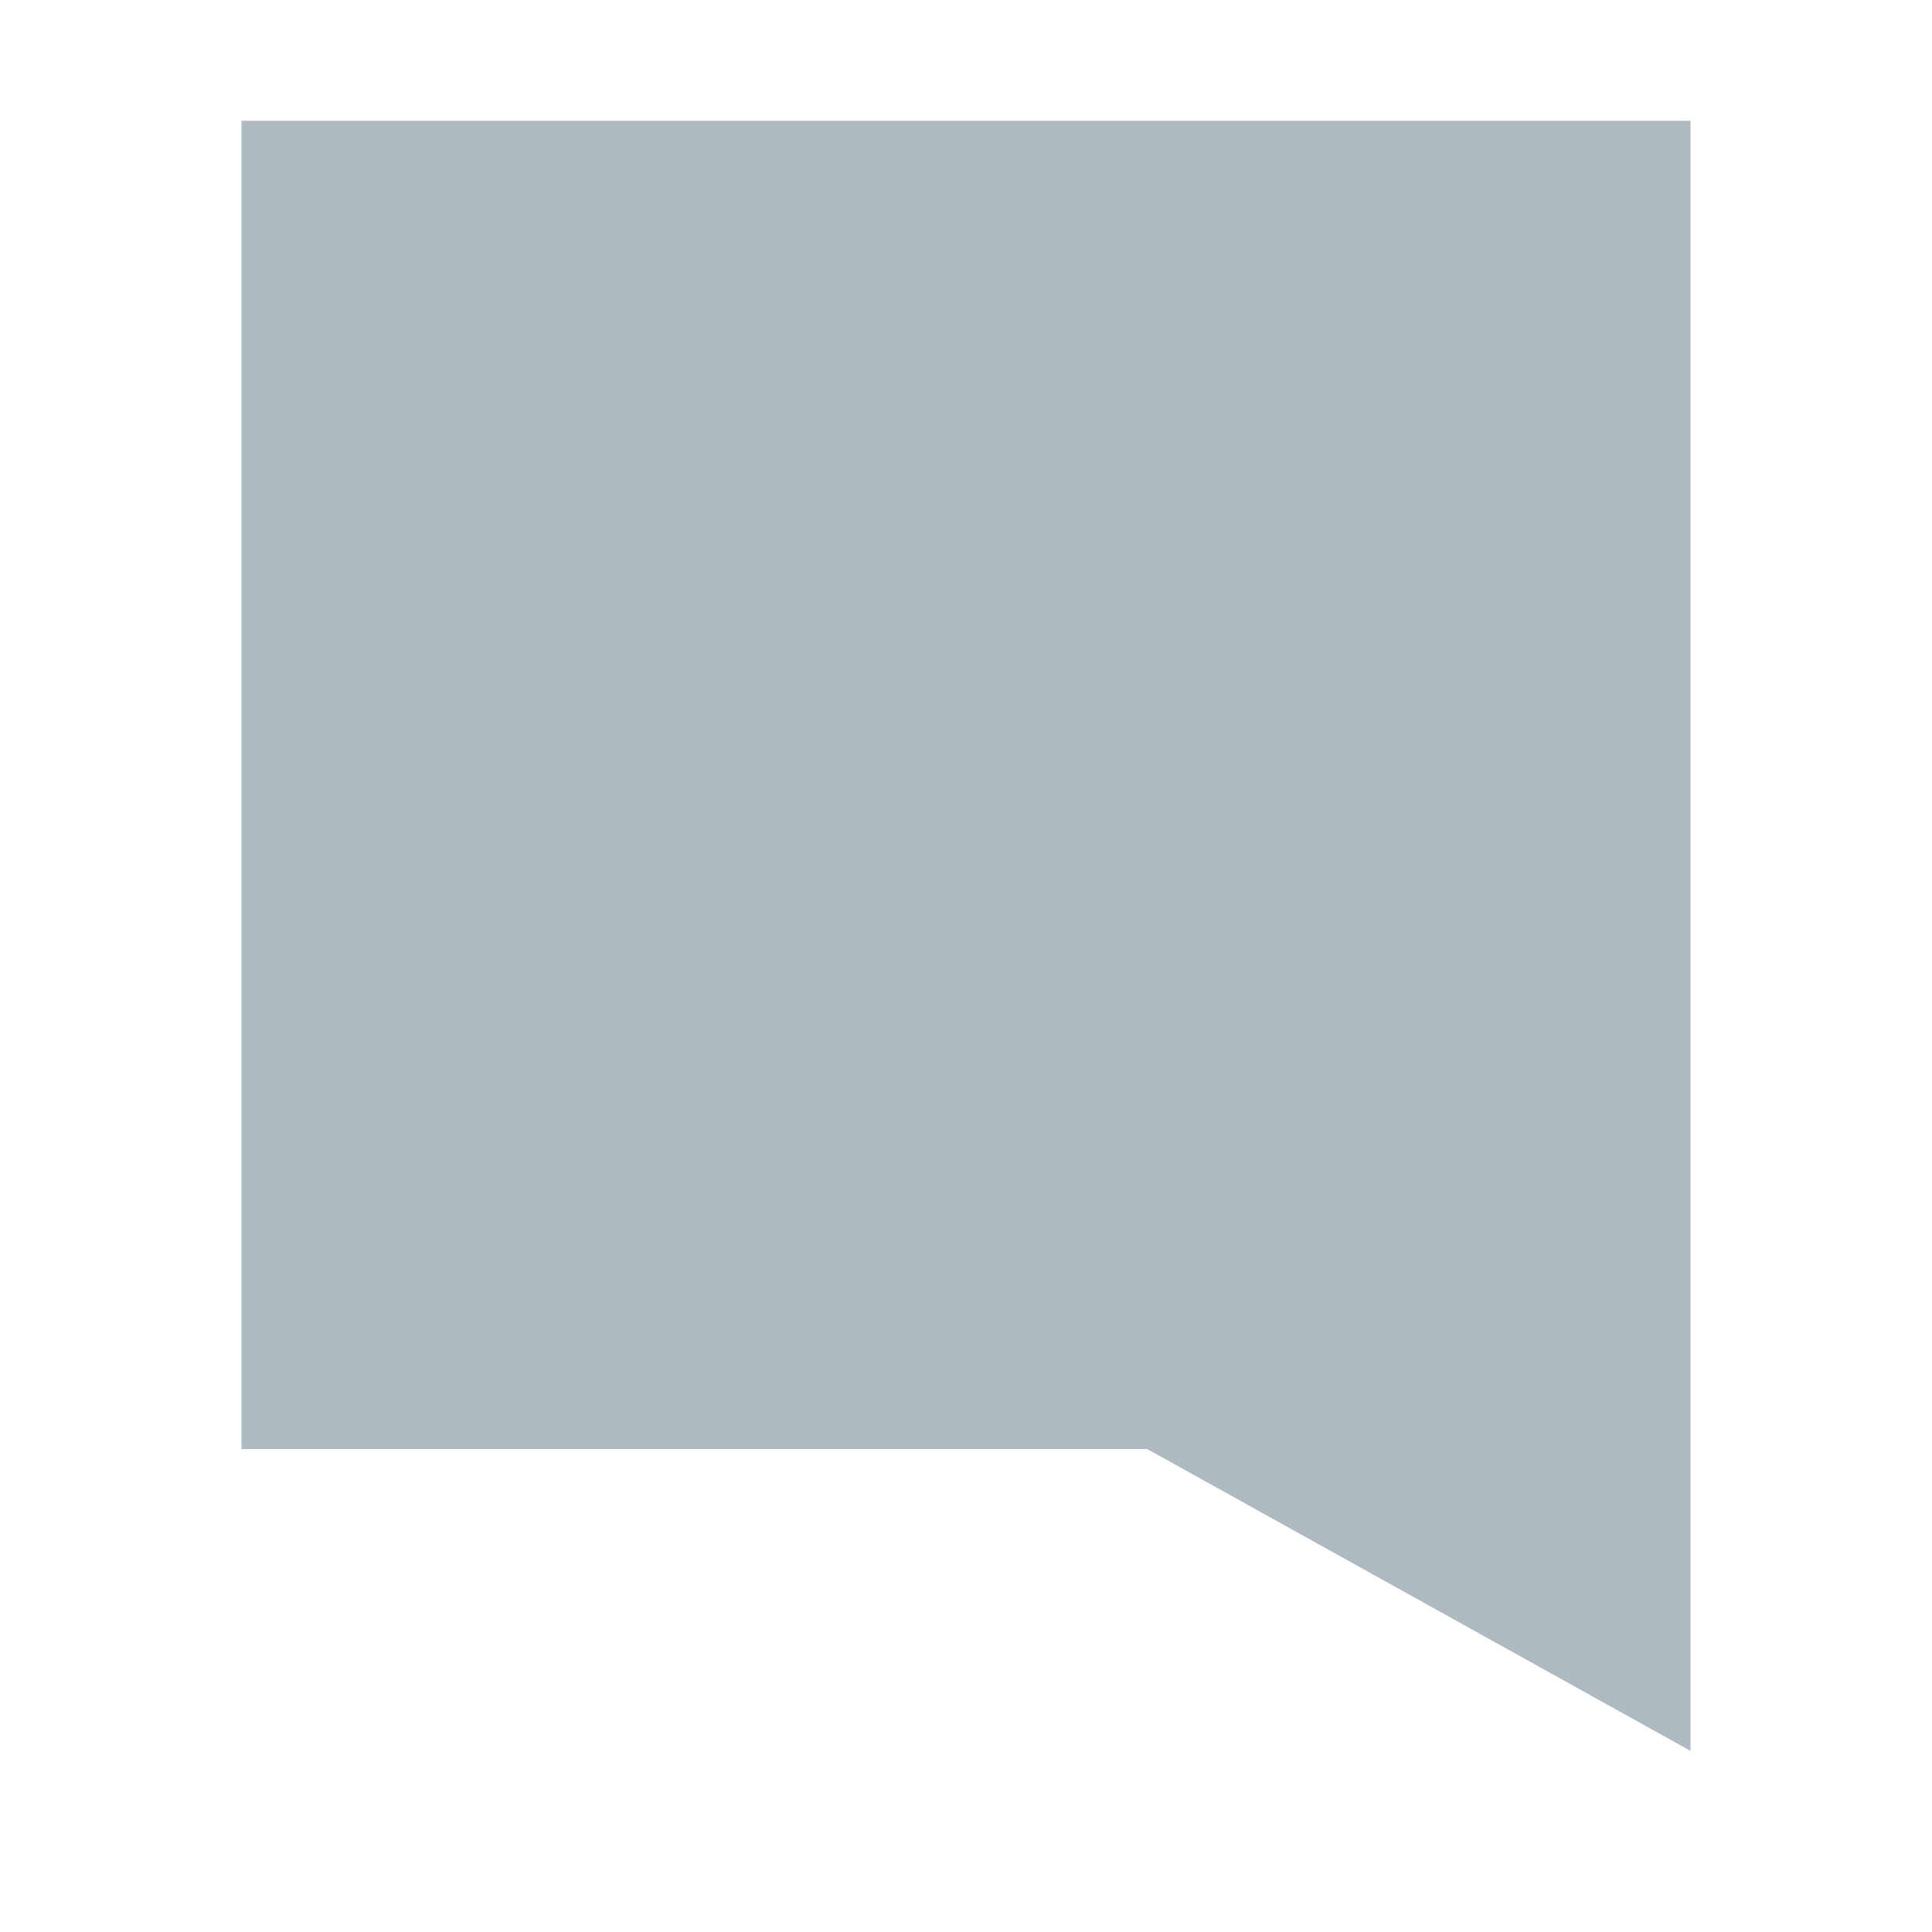 <svg width="16" height="16" viewBox="0 0 16 16" fill="none" xmlns="http://www.w3.org/2000/svg">
<path fill-rule="evenodd" clip-rule="evenodd" d="M2 1H14V14.5L9.5 12H2V1Z" fill="#9AA7B0" fill-opacity="0.8"/>
</svg>
